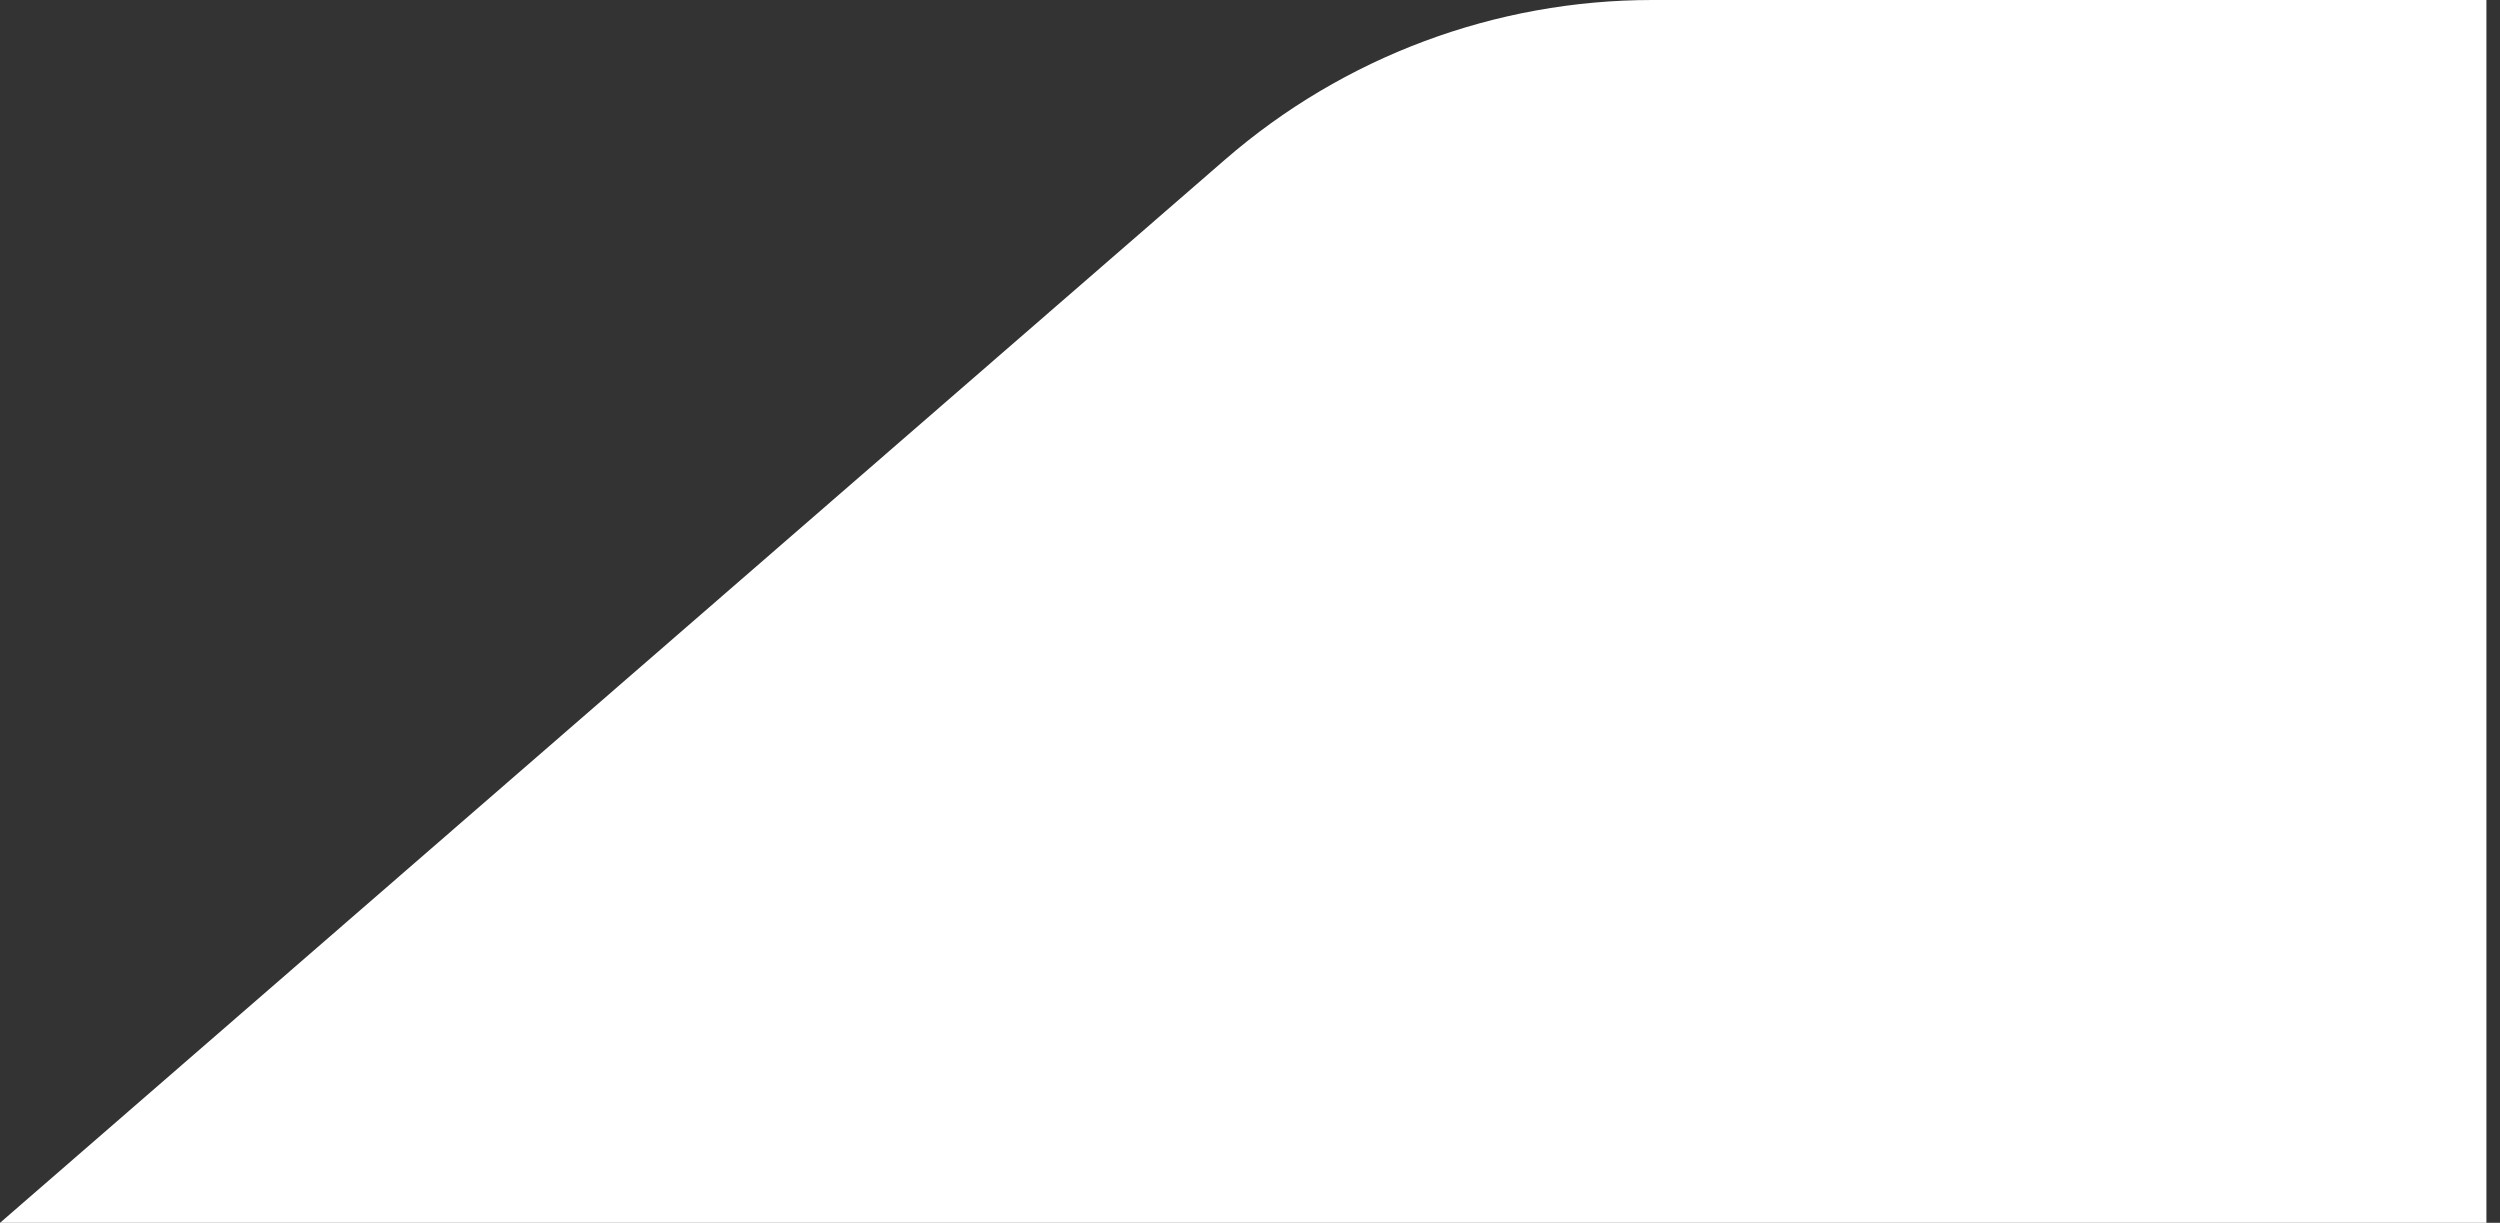 <svg width="92" height="45" viewBox="0 0 92 45" fill="none" xmlns="http://www.w3.org/2000/svg">
<rect x="0" y="0" width="92" height="45" fill="#333333" stroke="none"/>
<path d="M45.08 5.875C49.445 2.086 55.031 1.52588e-05 60.811 1.52588e-05H91.5V45H0L45.08 5.875Z" fill="white"/>
</svg>
